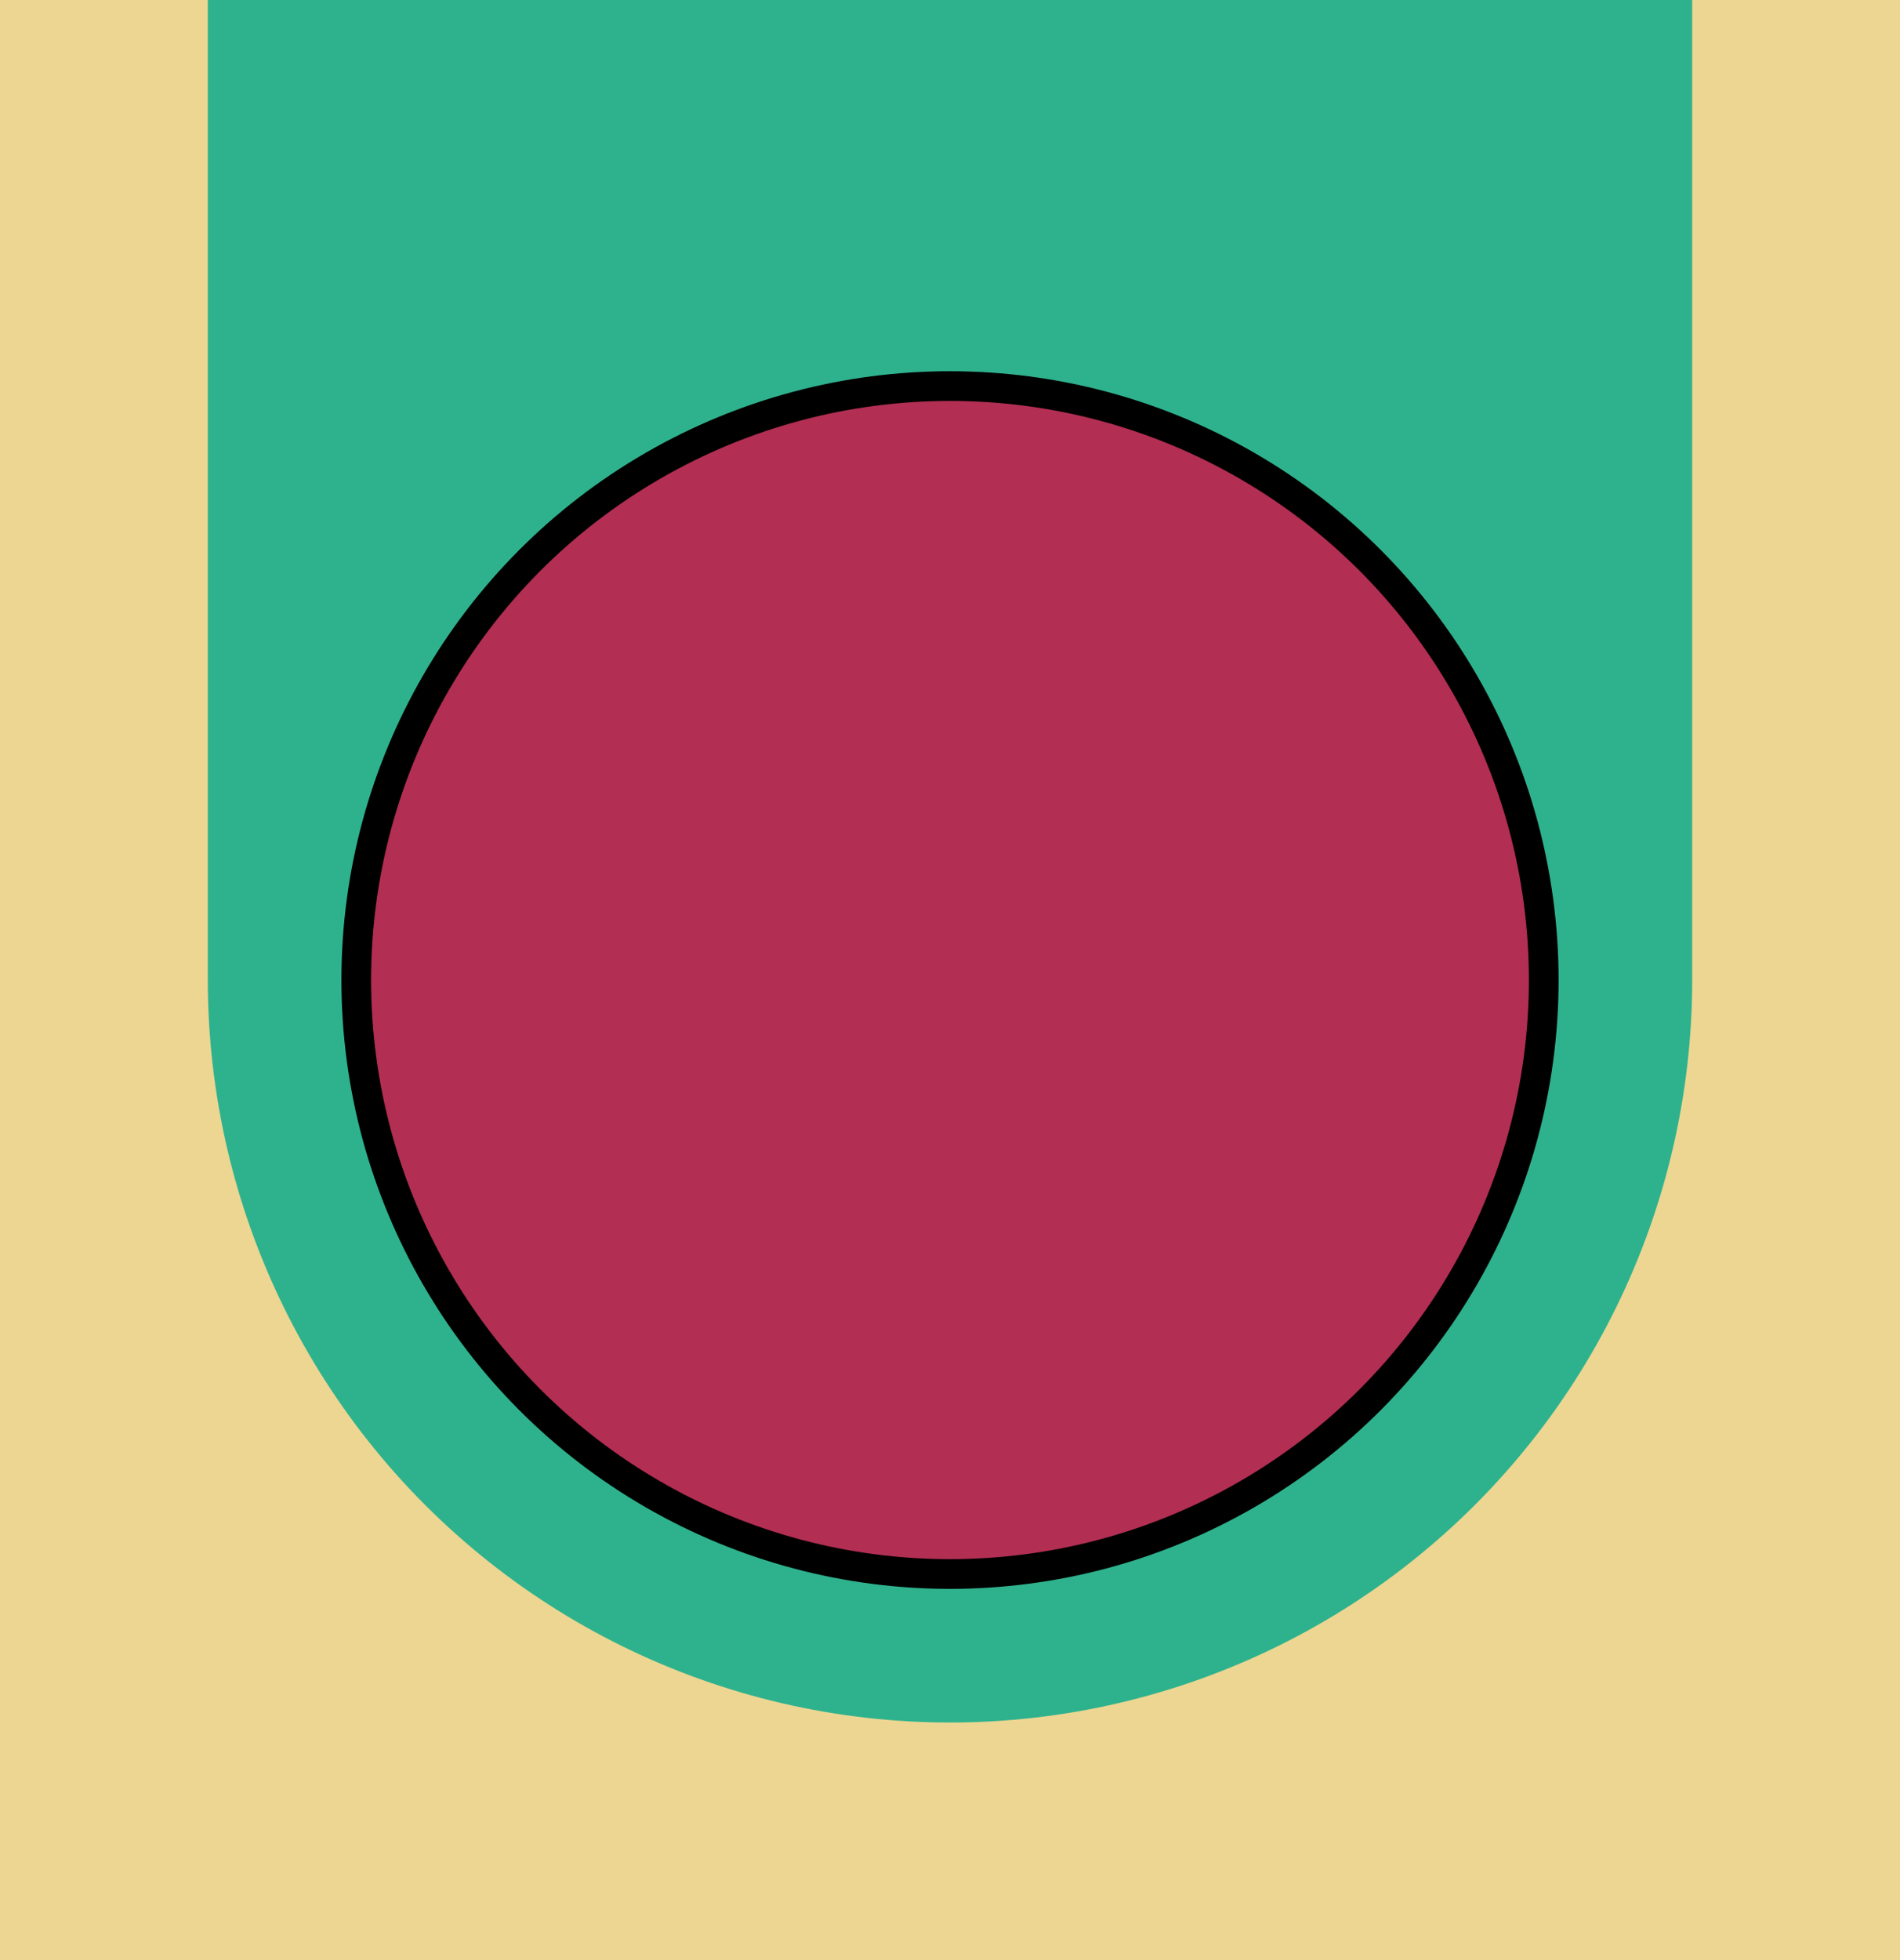 <svg width="64" height="66" xmlns="http://www.w3.org/2000/svg">
 <!-- Created with Method Draw - http://github.com/duopixel/Method-Draw/ -->

 <g>
  <title>background</title>
  <rect x="-1" y="-1" width="66" height="68" id="canvas_background" fill="#ecd692"/>
 </g>
 <g>
  <title>Layer 1</title>
  <line fill="none" stroke="#2eb28d" stroke-width="50" fill-opacity="0" x1="32" y1="33" x2="32" y2="0" id="svg_3" stroke-linejoin="null" stroke-linecap="round"/>
  <ellipse ry="20" rx="20" id="svg_1" cy="33" cx="32" stroke="#000" fill="#b22e53"/>
 </g>
</svg>
